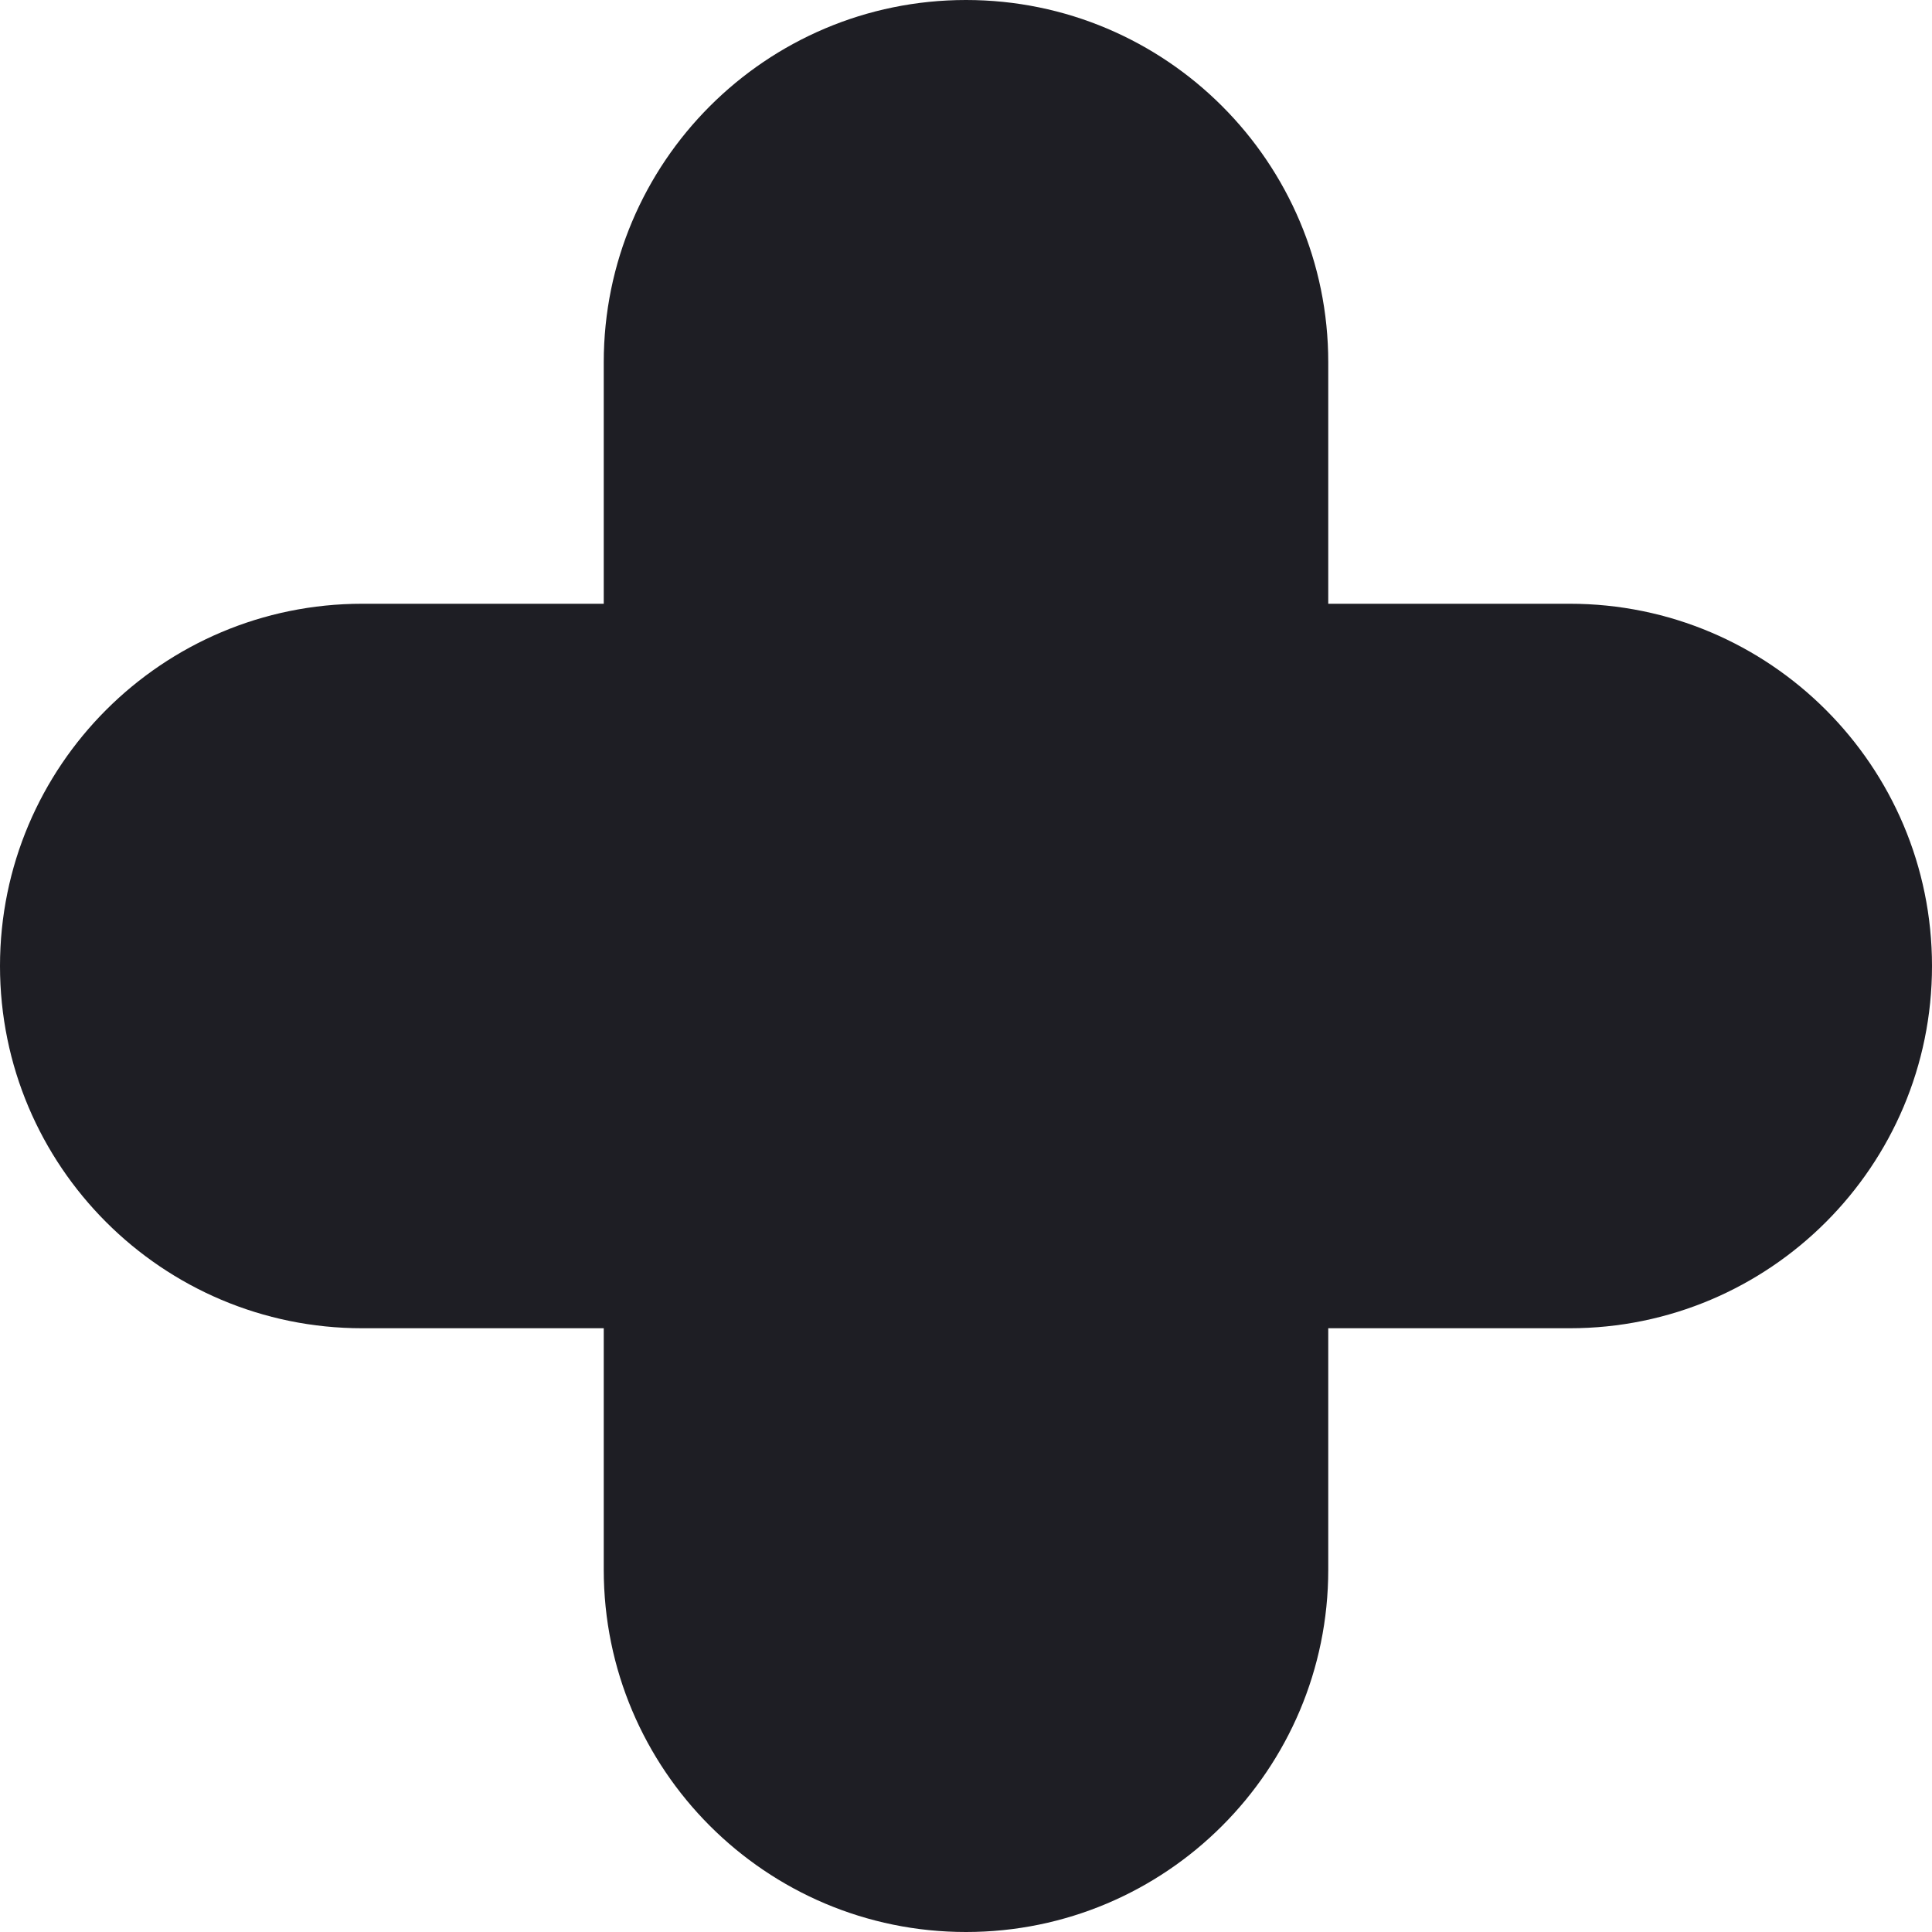 <svg id="meteor-icon-kit__solid-plus-xxs" viewBox="0 0 8 8" fill="none" xmlns="http://www.w3.org/2000/svg"><path fill-rule="evenodd" clip-rule="evenodd" d="M2.5 2.5V1.5C2.5 0.672 3.172 0 4 0C4.828 0 5.5 0.672 5.5 1.5V2.5H6.5C7.328 2.5 8 3.172 8 4C8 4.828 7.328 5.5 6.5 5.5H5.5V6.5C5.5 7.328 4.828 8 4 8C3.172 8 2.5 7.328 2.5 6.5V5.5H1.5C0.672 5.5 0 4.828 0 4C0 3.172 0.672 2.5 1.5 2.5H2.5z" fill="#1E1E24"/></svg>
